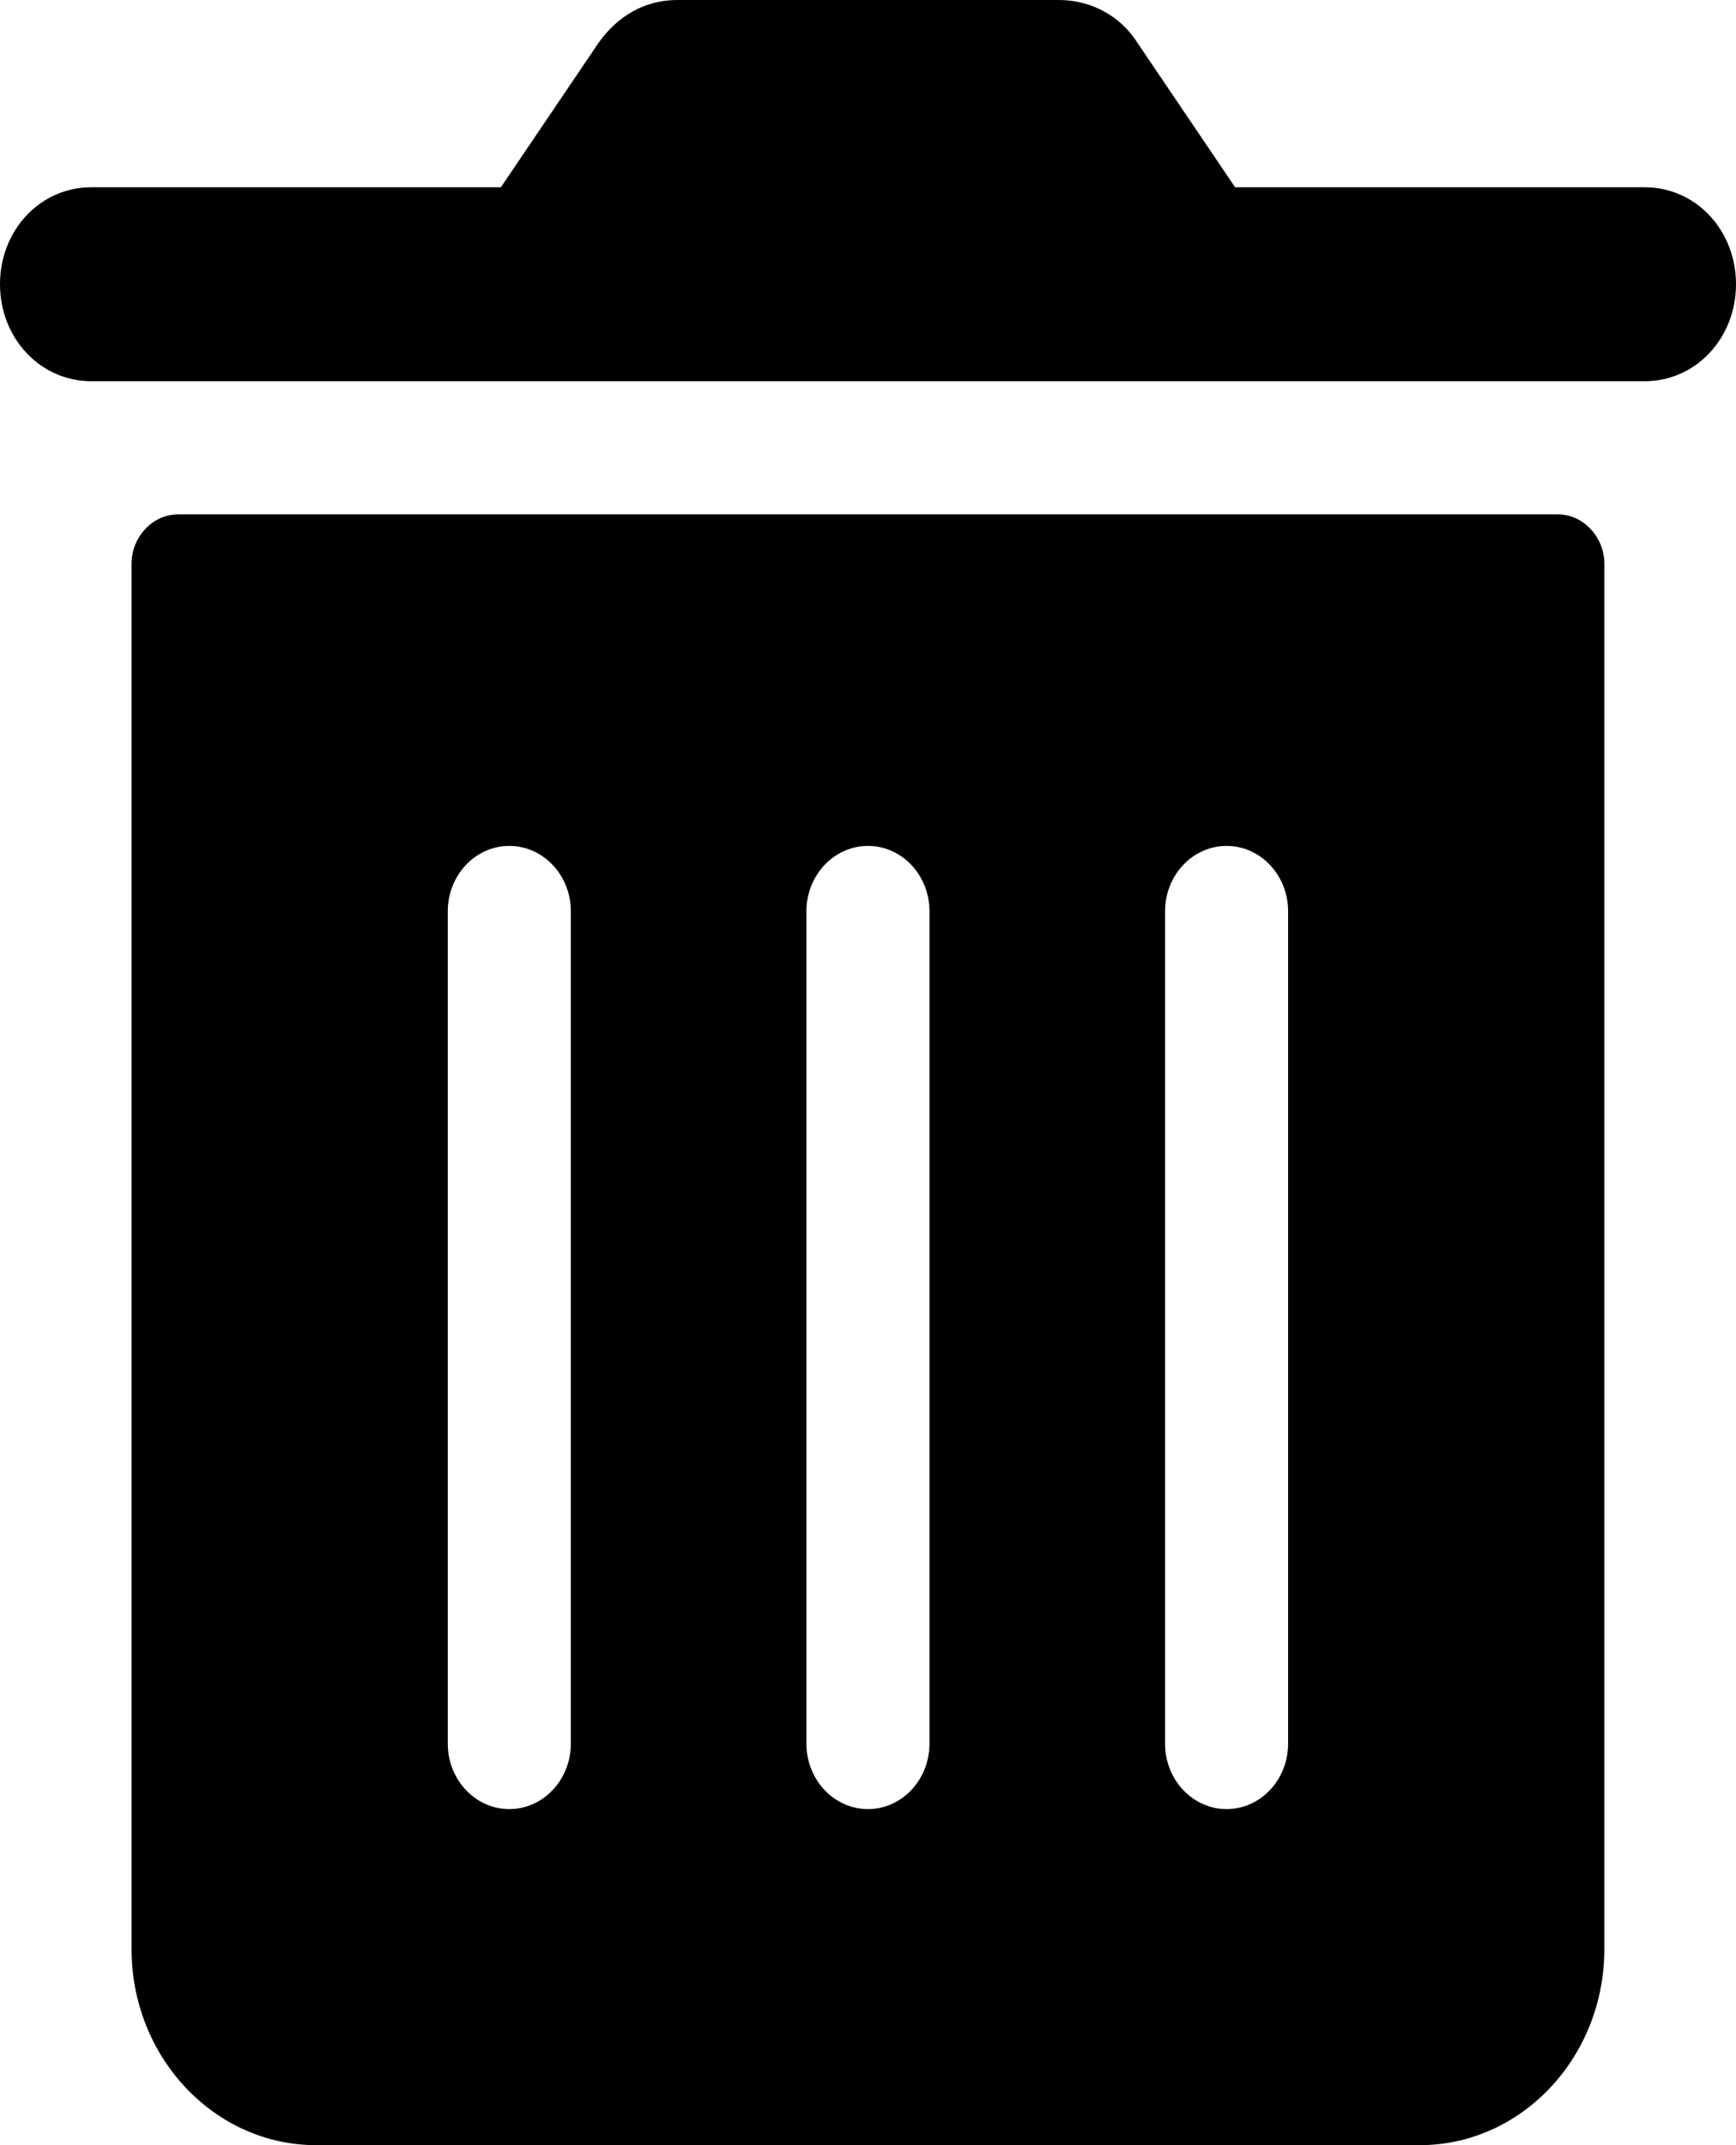<svg width="17" height="21" viewBox="0 0 17 21" fill="none" xmlns="http://www.w3.org/2000/svg">
<path d="M15.254 5.035H1.745C1.496 5.035 1.288 5.255 1.288 5.52V19.079C1.288 20.139 2.099 21 3.096 21H13.903C14.901 21 15.711 20.139 15.711 19.079V5.52C15.711 5.255 15.503 5.035 15.254 5.035ZM5.59 17.069C5.59 17.423 5.32 17.71 4.987 17.71C4.655 17.71 4.385 17.423 4.385 17.069V8.921C4.385 8.568 4.655 8.281 4.987 8.281C5.32 8.281 5.59 8.568 5.59 8.921V17.069ZM9.102 17.069C9.102 17.423 8.832 17.71 8.5 17.71C8.167 17.71 7.897 17.423 7.897 17.069V8.921C7.897 8.568 8.167 8.281 8.5 8.281C8.832 8.281 9.102 8.568 9.102 8.921V17.069ZM12.614 17.069C12.614 17.423 12.344 17.71 12.012 17.71C11.679 17.71 11.409 17.423 11.409 17.069V8.921C11.409 8.568 11.679 8.281 12.012 8.281C12.344 8.281 12.614 8.568 12.614 8.921V17.069Z" fill="black"/>
<path d="M16.106 1.833H12.095L11.139 0.42C10.973 0.155 10.682 0 10.37 0H6.63C6.318 0 6.048 0.155 5.861 0.42L4.905 1.833H0.894C0.395 1.833 0 2.252 0 2.782C0 3.312 0.395 3.732 0.894 3.732H16.106C16.605 3.732 17 3.312 17 2.782C17 2.252 16.605 1.833 16.106 1.833Z" fill="black"/>
</svg>
